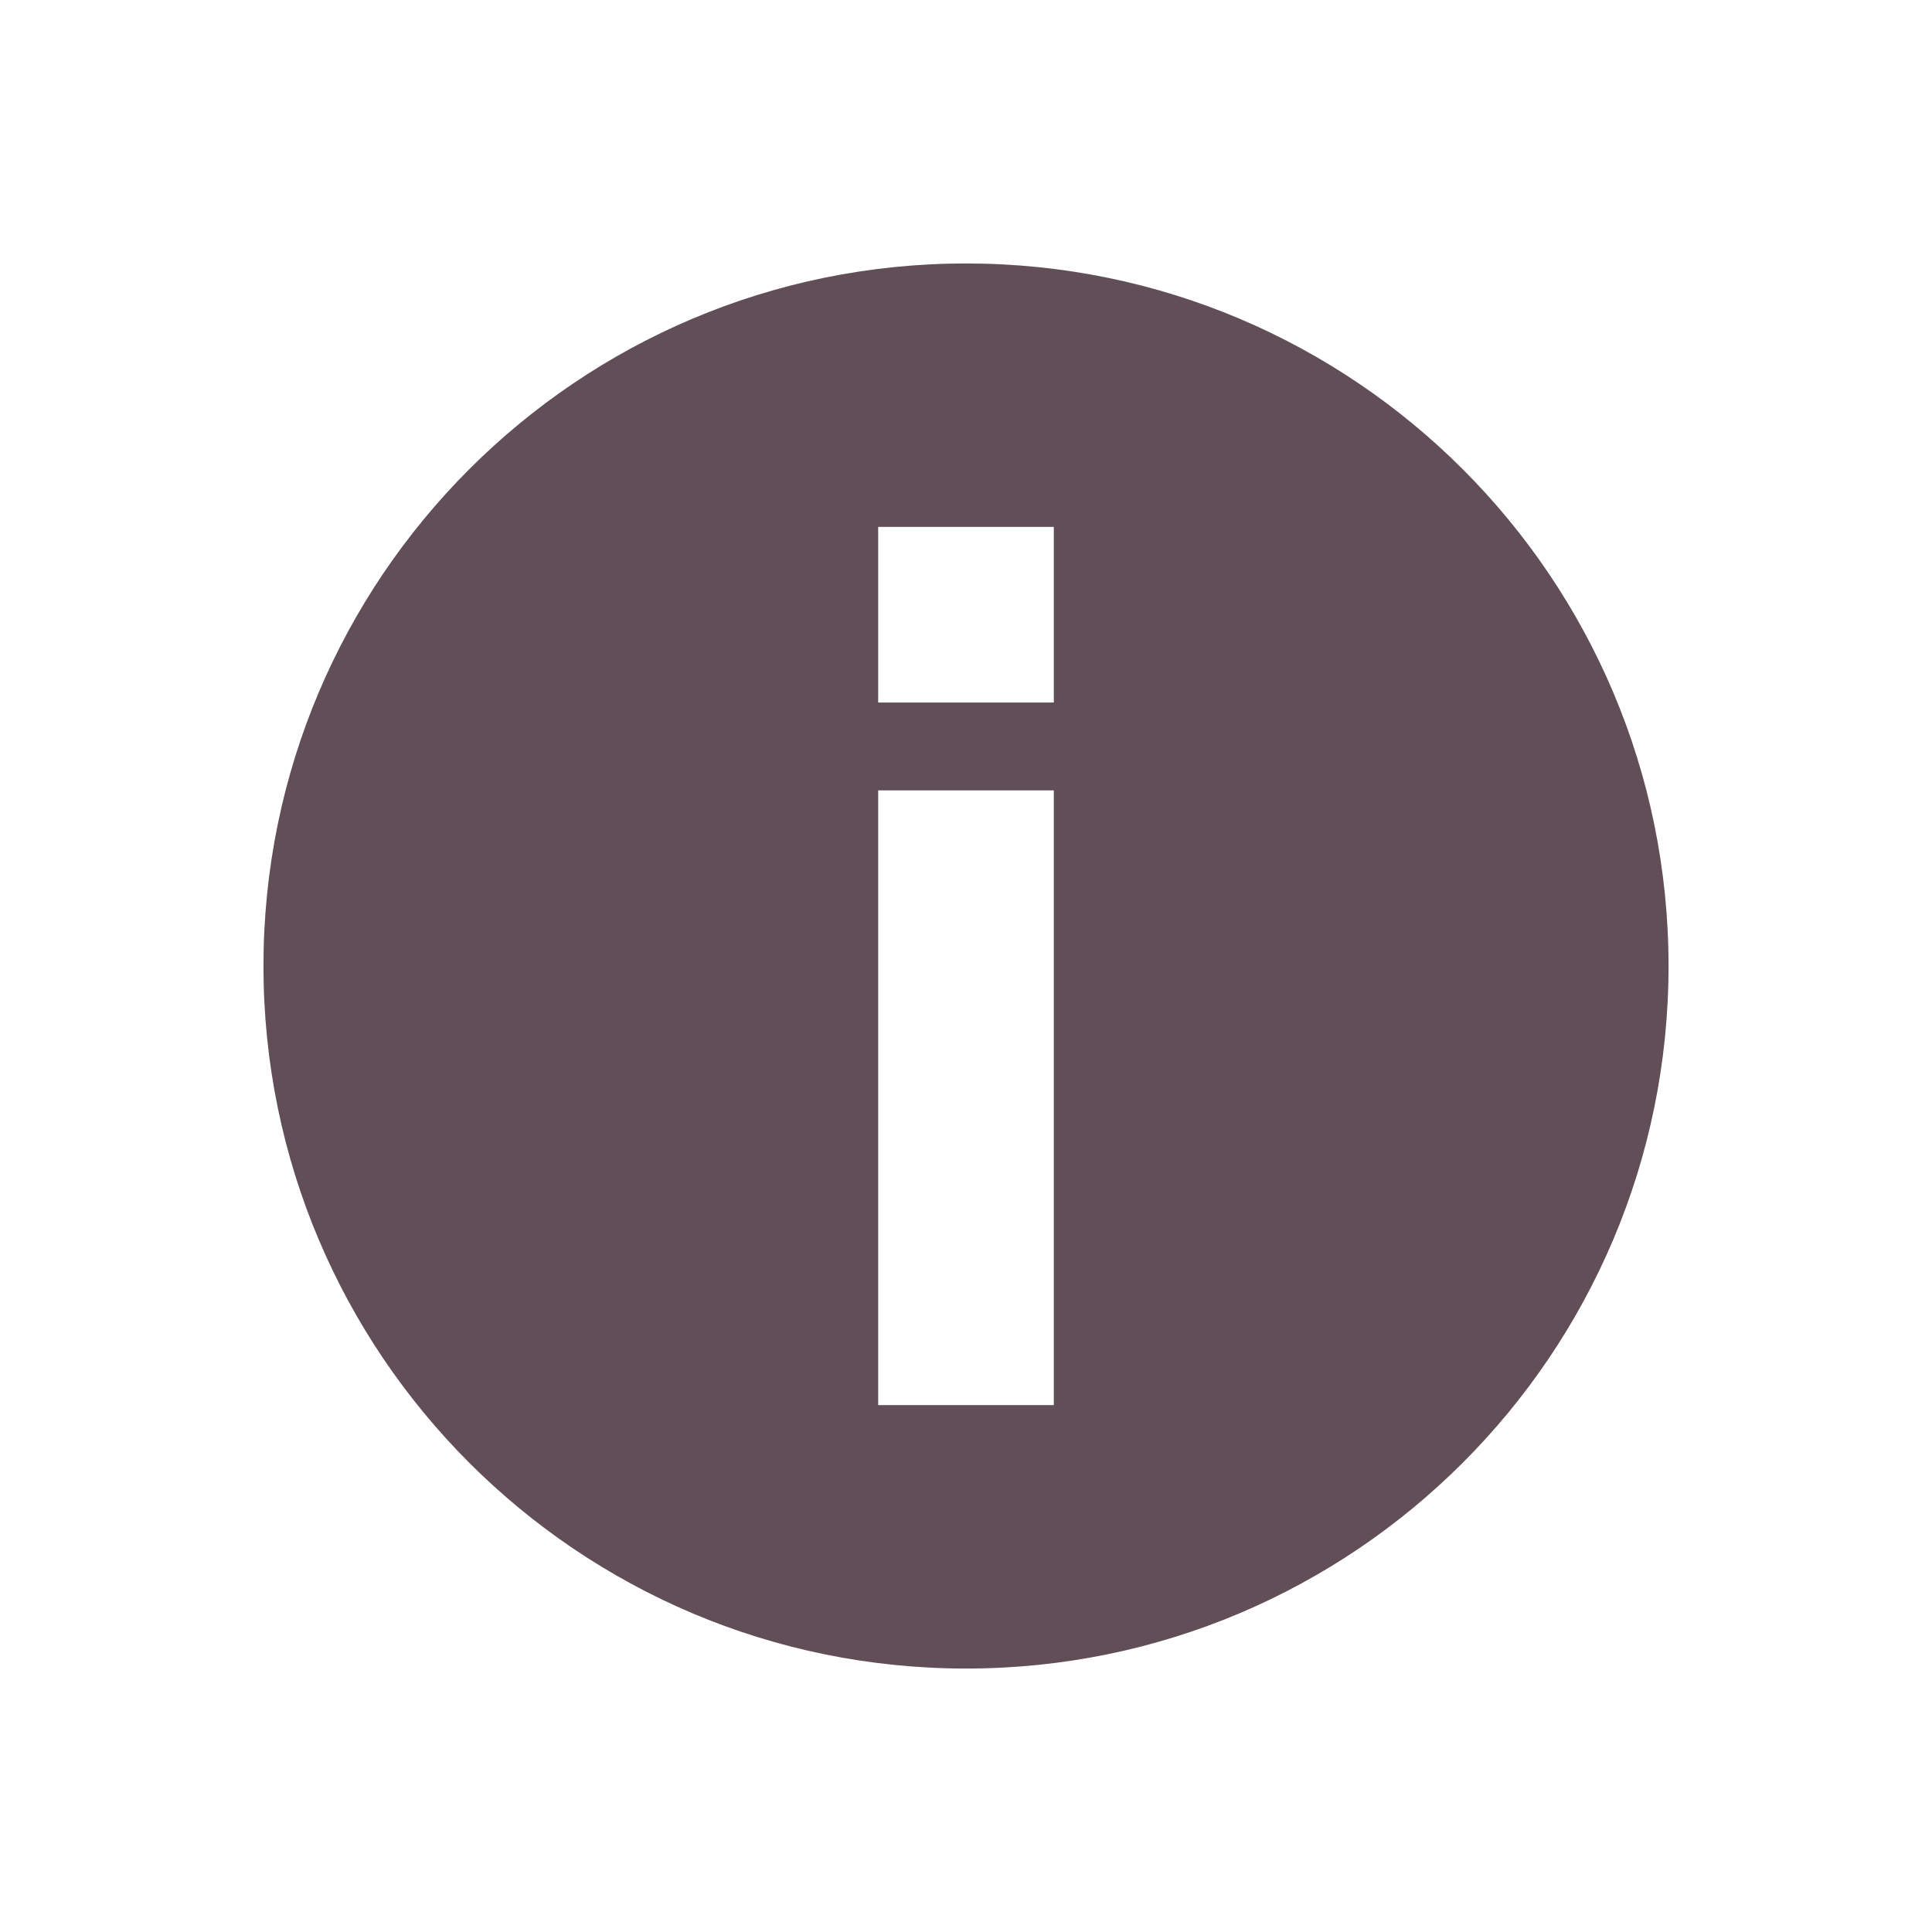 <svg xmlns="http://www.w3.org/2000/svg" width="22" height="22" version="1.1">
 <defs>
  <style id="current-color-scheme" type="text/css">
   .ColorScheme-Text { color:#624e57; } .ColorScheme-Highlight { color:#4285f4; }
  </style>
 </defs>
 <g transform="translate(-624 -502)">
  <path style="fill:currentColor" class="ColorScheme-Text" d="m635 521c-4.418 0-8-3.582-8-8s3.582-8 8-8 8 3.582 8 8-3.582 8-8 8zm-1-3h2v-7h-2v7zm0-8h2v-2h-2v2z"/>
 </g>
</svg>
